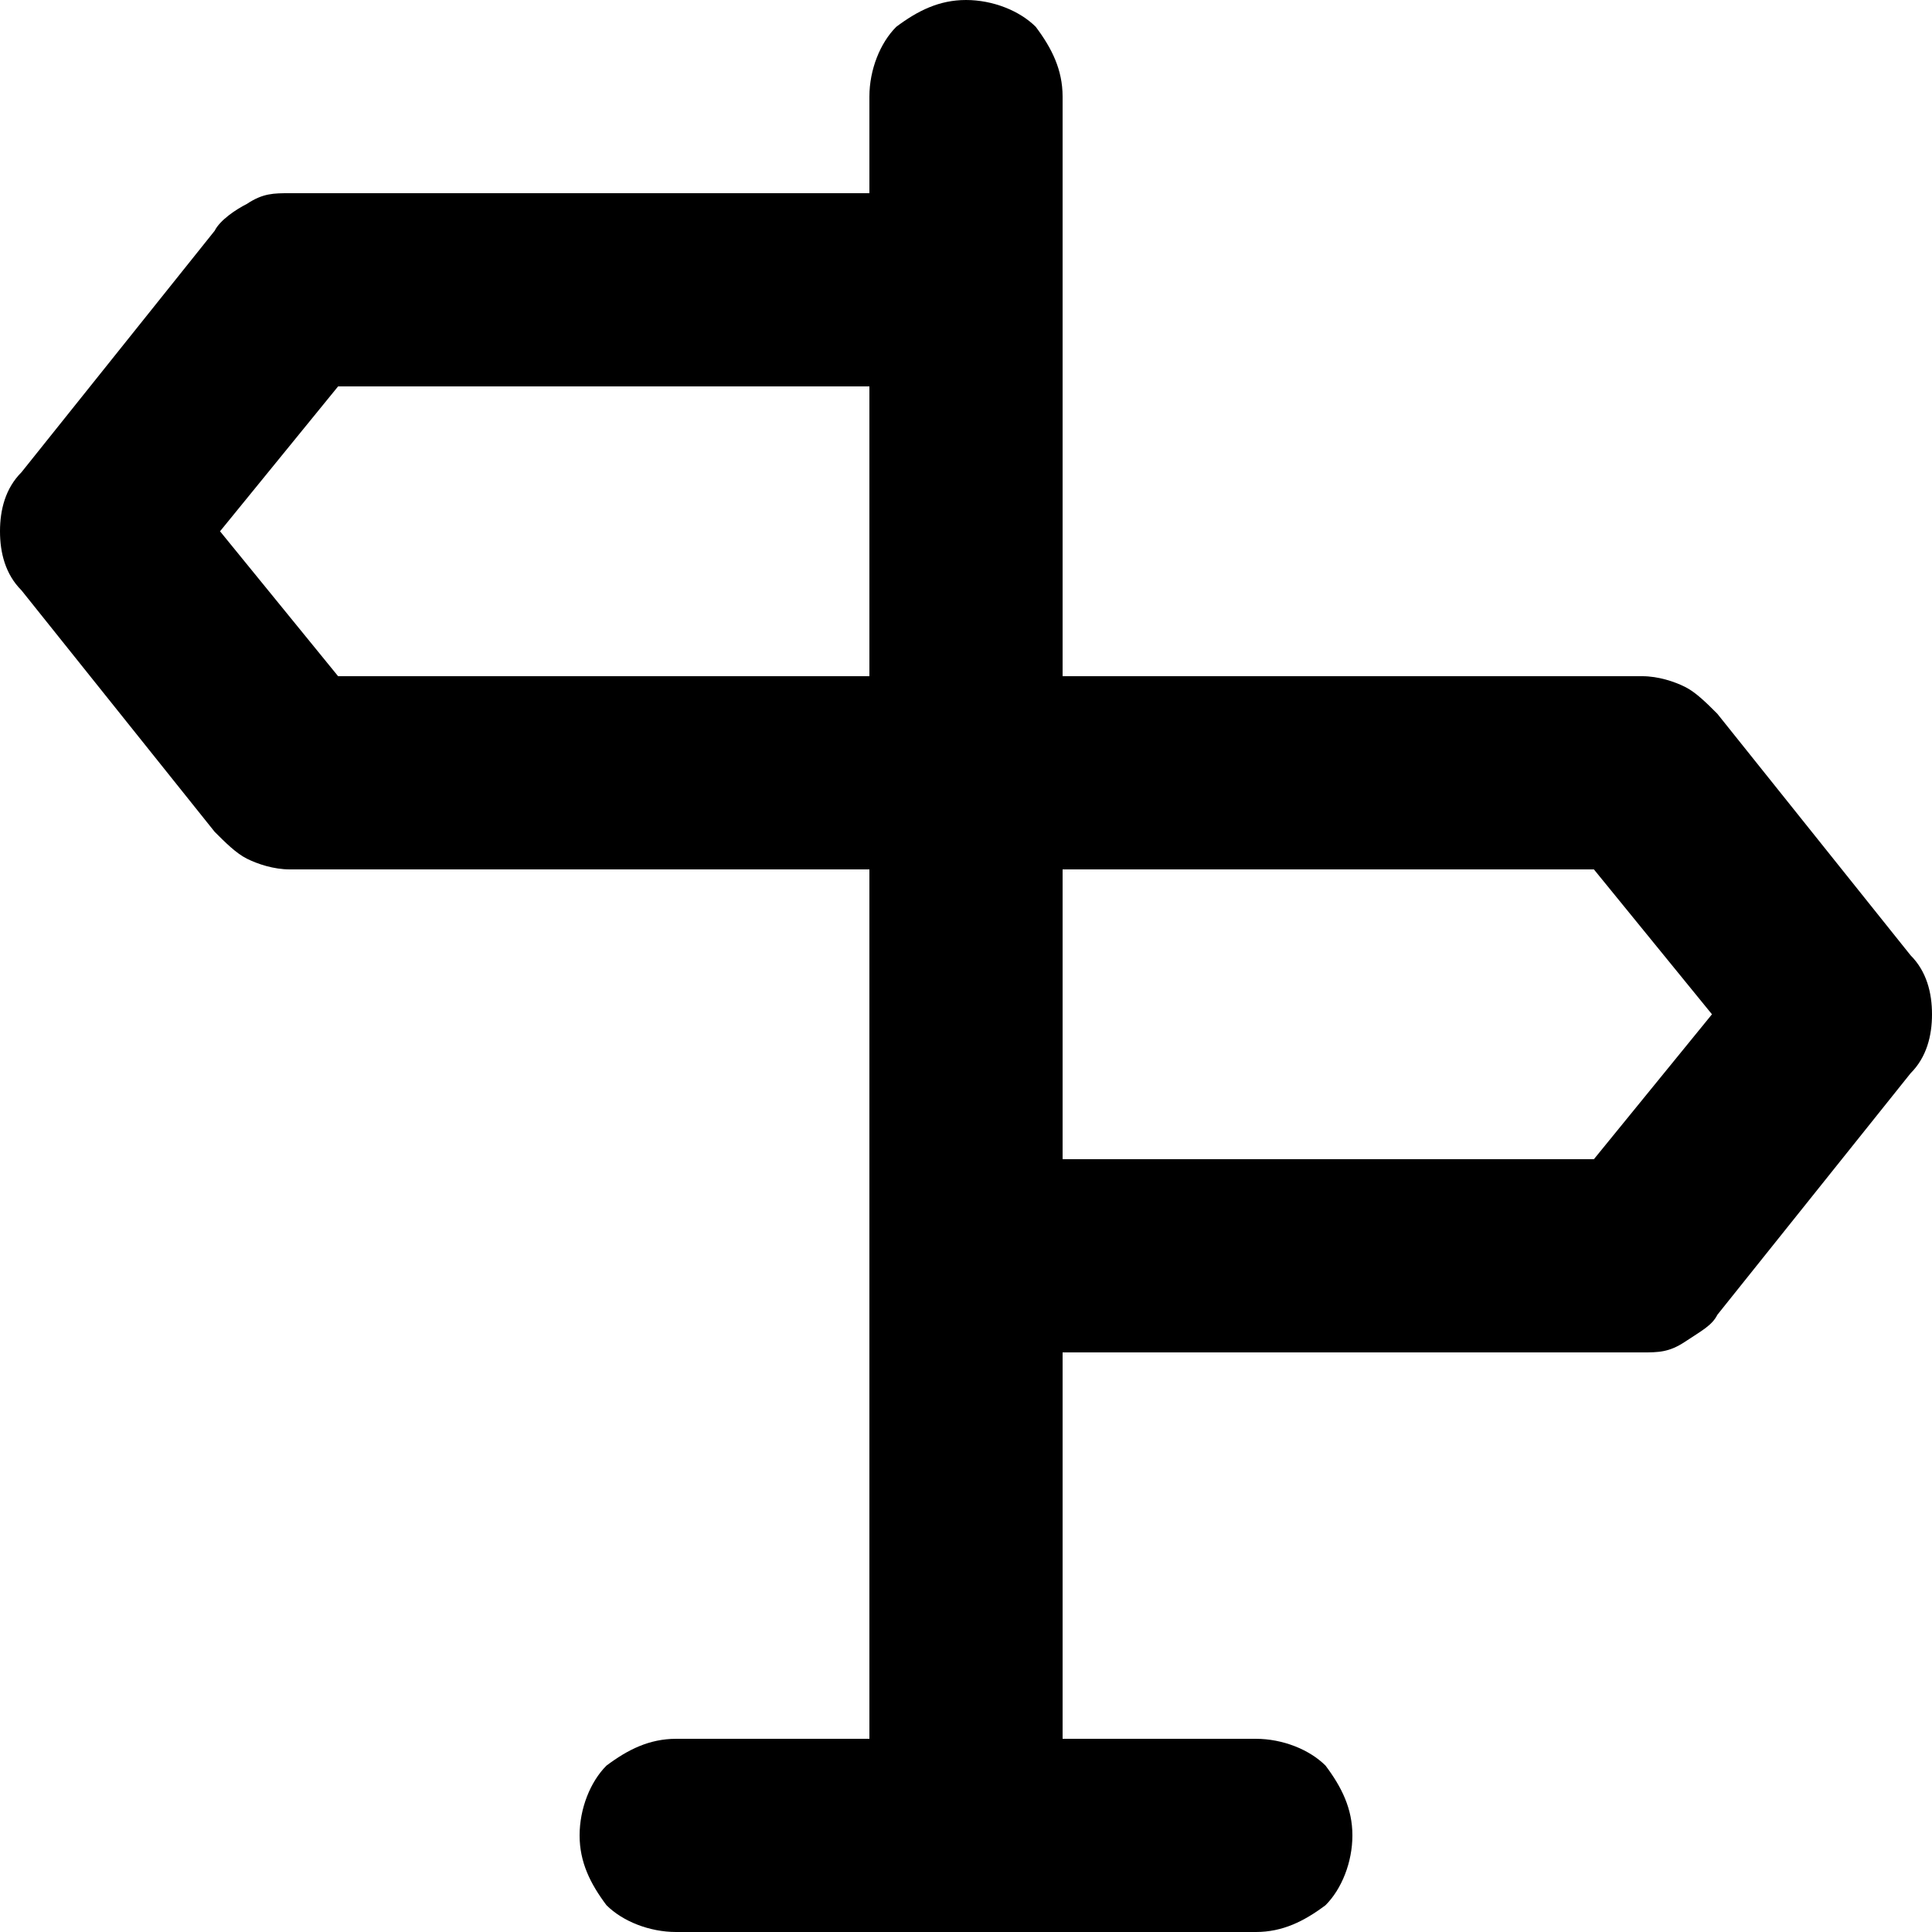 <?xml version="1.0" encoding="UTF-8"?>
<svg id="Layer_1" xmlns="http://www.w3.org/2000/svg" version="1.1" viewBox="0 0 36 36">
  <!-- Generator: Adobe Illustrator 29.1.0, SVG Export Plug-In . SVG Version: 2.1.0 Build 142)  -->
  <path d="M35.6,17.8l-3.6-4.5c-.2-.2-.4-.4-.6-.5s-.5-.2-.8-.2h-10.8V1.8c0-.5-.2-.9-.5-1.3-.3-.3-.8-.5-1.3-.5s-.9.2-1.3.5c-.3.3-.5.8-.5,1.3v1.8H5.4c-.3,0-.5,0-.8.2-.2.1-.5.3-.6.5L.4,8.8c-.3.3-.4.7-.4,1.1s.1.8.4,1.1l3.6,4.5c.2.2.4.4.6.5.2.1.5.2.8.2h10.8v16.2h-3.6c-.5,0-.9.2-1.3.5-.3.3-.5.8-.5,1.3s.2.9.5,1.3c.3.3.8.5,1.3.5h10.8c.5,0,.9-.2,1.3-.5.3-.3.5-.8.5-1.3s-.2-.9-.5-1.3c-.3-.3-.8-.5-1.3-.5h-3.6v-7.2h10.8c.3,0,.5,0,.8-.2s.5-.3.6-.5l3.6-4.5c.3-.3.4-.7.4-1.1s-.1-.8-.4-1.1ZM16.2,12.6H6.3l-2.2-2.7,2.2-2.7h9.9v5.4ZM29.7,21.6h-9.9v-5.4h9.9l2.2,2.7-2.2,2.7Z"/>
</svg>